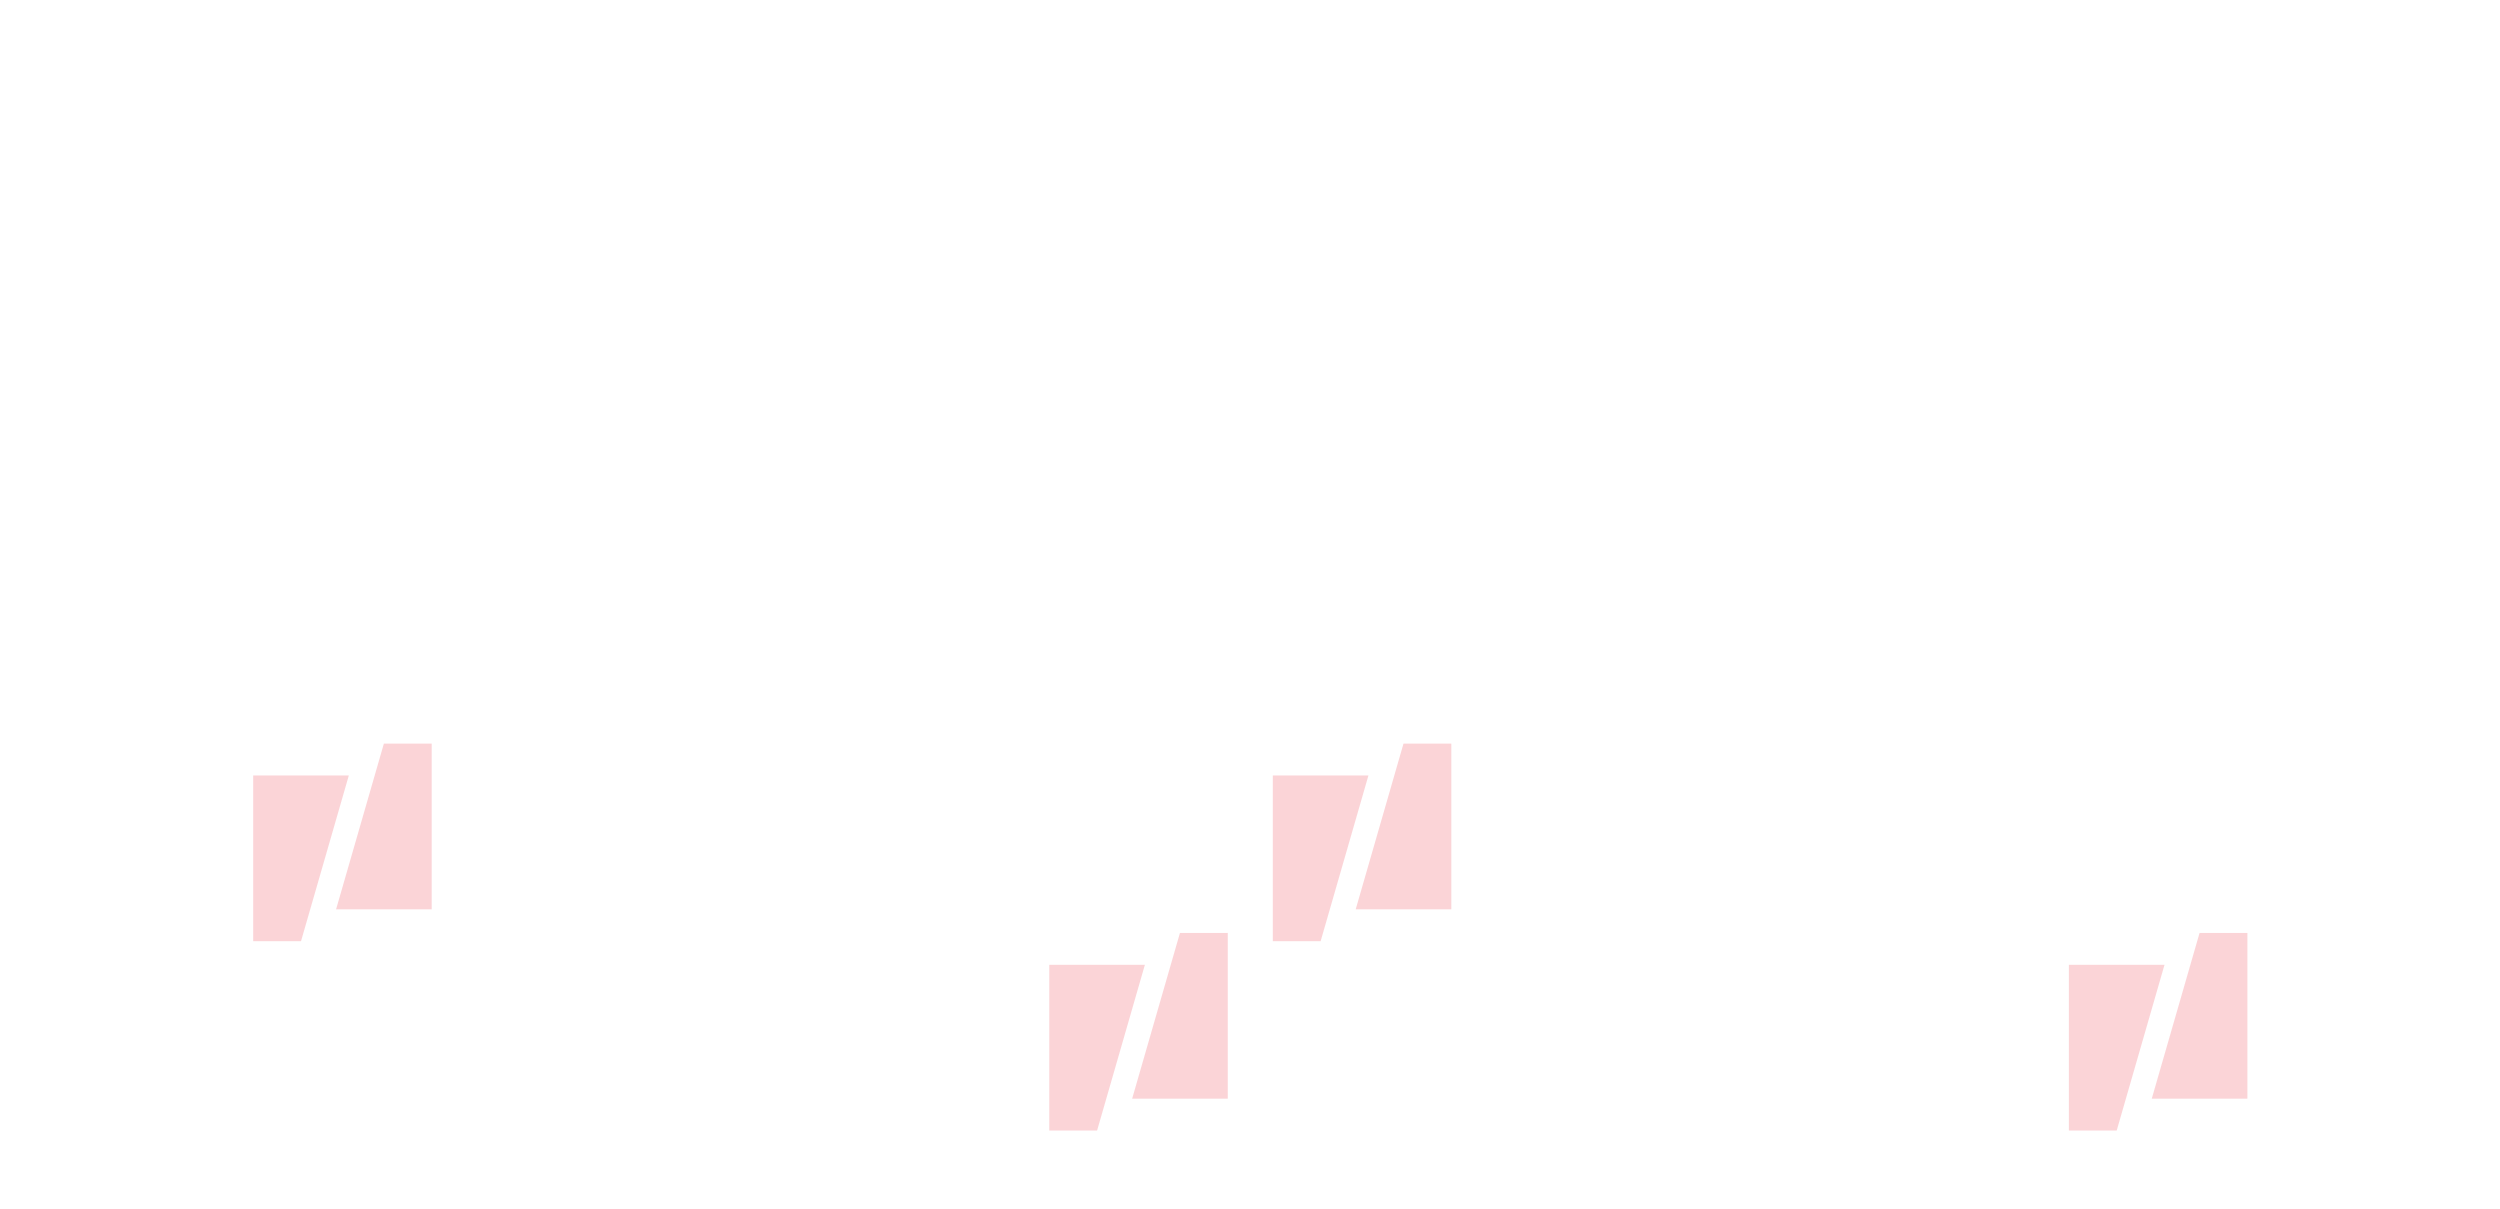 <svg width="1096" height="530" viewBox="0 0 1096 530" fill="none" xmlns="http://www.w3.org/2000/svg">
<rect width="1096" height="530" fill="white"/>
<path d="M538.252 481.66L496.333 481.66L517.292 409L538.252 409L538.252 481.66Z" fill="#ED2939" fill-opacity="0.2"/>
<path d="M460 422.973H501.919L480.96 495.633H460V422.973Z" fill="#ED2939" fill-opacity="0.2"/>
<path d="M189.252 398.66L147.333 398.66L168.292 326L189.252 326L189.252 398.66Z" fill="#ED2939" fill-opacity="0.2"/>
<path d="M111 339.973H152.919L131.96 412.633H111V339.973Z" fill="#ED2939" fill-opacity="0.2"/>
<path d="M985.252 481.66L943.333 481.66L964.292 409L985.252 409L985.252 481.66Z" fill="#ED2939" fill-opacity="0.2"/>
<path d="M907 422.973H948.919L927.96 495.633H907V422.973Z" fill="#ED2939" fill-opacity="0.2"/>
<path d="M636.252 398.66L594.333 398.66L615.292 326L636.252 326L636.252 398.66Z" fill="#ED2939" fill-opacity="0.2"/>
<path d="M558 339.973H599.919L578.96 412.633H558V339.973Z" fill="#ED2939" fill-opacity="0.2"/>
</svg>
